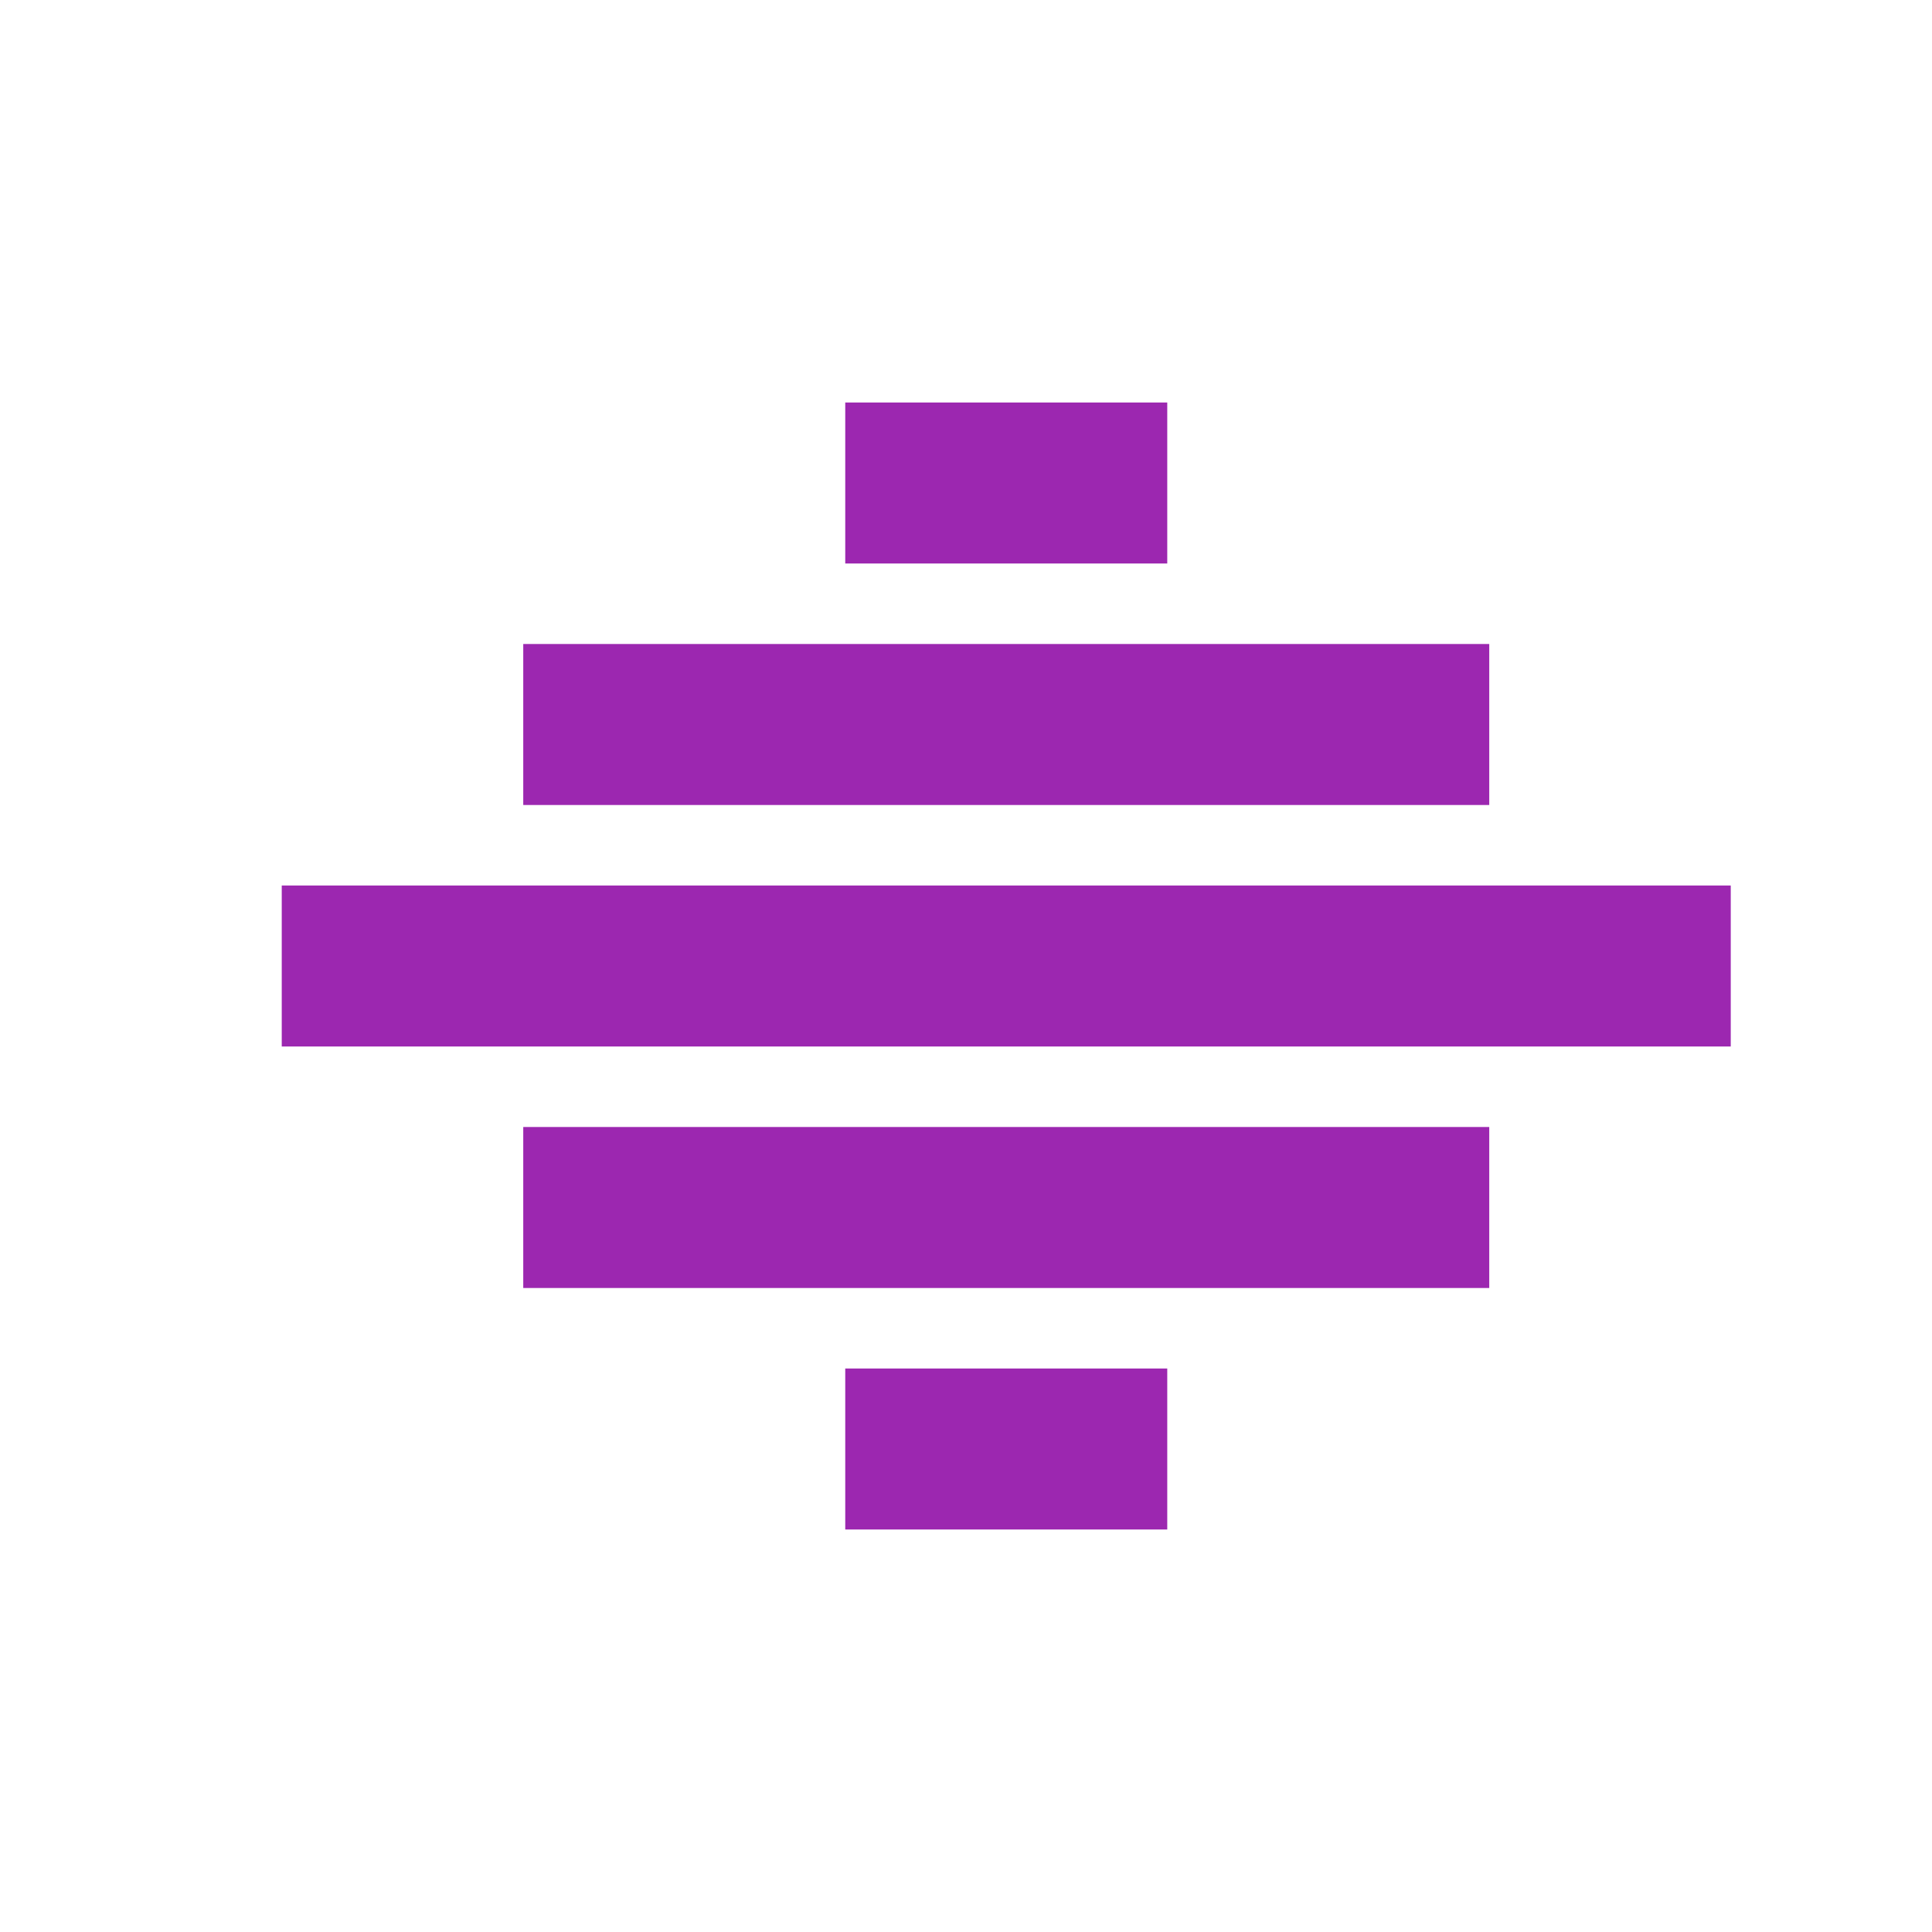 <?xml version="1.0" encoding="UTF-8" standalone="no"?>
<svg
   xmlns:dc="http://purl.org/dc/elements/1.1/"
   xmlns:cc="http://creativecommons.org/ns#"
   xmlns:rdf="http://www.w3.org/1999/02/22-rdf-syntax-ns#"
   xmlns:svg="http://www.w3.org/2000/svg"
   xmlns="http://www.w3.org/2000/svg"
   xmlns:sodipodi="http://sodipodi.sourceforge.net/DTD/sodipodi-0.dtd"
   xmlns:inkscape="http://www.inkscape.org/namespaces/inkscape"
   fill="#9C27B0"
   width="48"
   height="48"
   viewBox="0 0 48 48"
   id="svg2"
   version="1.1"
   inkscape:version="0.91 r13725"
   sodipodi:docname="view-continuous.svg">
  <defs
     id="defs8" />
  <sodipodi:namedview
     pagecolor="#ffffff"
     bordercolor="#666666"
     borderopacity="1"
     objecttolerance="10"
     gridtolerance="10"
     guidetolerance="10"
     inkscape:pageopacity="0"
     inkscape:pageshadow="2"
     inkscape:window-width="1366"
     inkscape:window-height="713"
     id="namedview6"
     showgrid="false"
     inkscape:zoom="8.288376249785767"
     inkscape:cx="-3.077314511092361"
     inkscape:cy="13.68710577356939"
     inkscape:window-x="0"
     inkscape:window-y="30"
     inkscape:window-maximized="1"
     inkscape:current-layer="svg2"
     inkscape:snap-bbox="true"
     inkscape:bbox-paths="true"
     inkscape:snap-bbox-edge-midpoints="true" />
  <path
     style="fill:#9C27B0"
     d="m 13,32 24,0 0,-4 -24,0 0,4 z"
     id="path4148"
     inkscape:connector-curvature="0" />
  <path
     inkscape:connector-curvature="0"
     id="path4166"
     d="m 13,20 24,0 0,-4 -24,0 0,4 z"
     style="fill:#9C27B0" />
  <path
     style="fill:#9C27B0"
     d="m 7,22 0,4 36,0 0,-4 -36,0 z"
     id="path4162"
     inkscape:connector-curvature="0" />
  <g
     style="fill:#9C27B0"
     id="g4143"
     transform="translate(-58.906,-1.997)">
    <path
       inkscape:connector-curvature="0"
       id="path4-5"
       d="m 6,12 12,0 0,4 -12,0 0,-4 z m 0,24 0,-4 36,0 0,4 -36,0 z m 0,-14 24,0 0,4 -24,0 0,-4 z" />
  </g>
  <path
     style="fill:#9C27B0"
     d="m 64.712,36.807 0,-4 36,0 0,4 -36,0 z"
     id="path4153" />
  <path
     style="fill:#9C27B0"
     d="m 21,38 8,0 0,-4 -8,0 0,4 z"
     id="path4164"
     inkscape:connector-curvature="0" />
  <path
     inkscape:connector-curvature="0"
     id="path4168"
     d="m 21,14 8,0 0,-4 -8,0 0,4 z"
     style="fill:#9C27B0" />
</svg>
